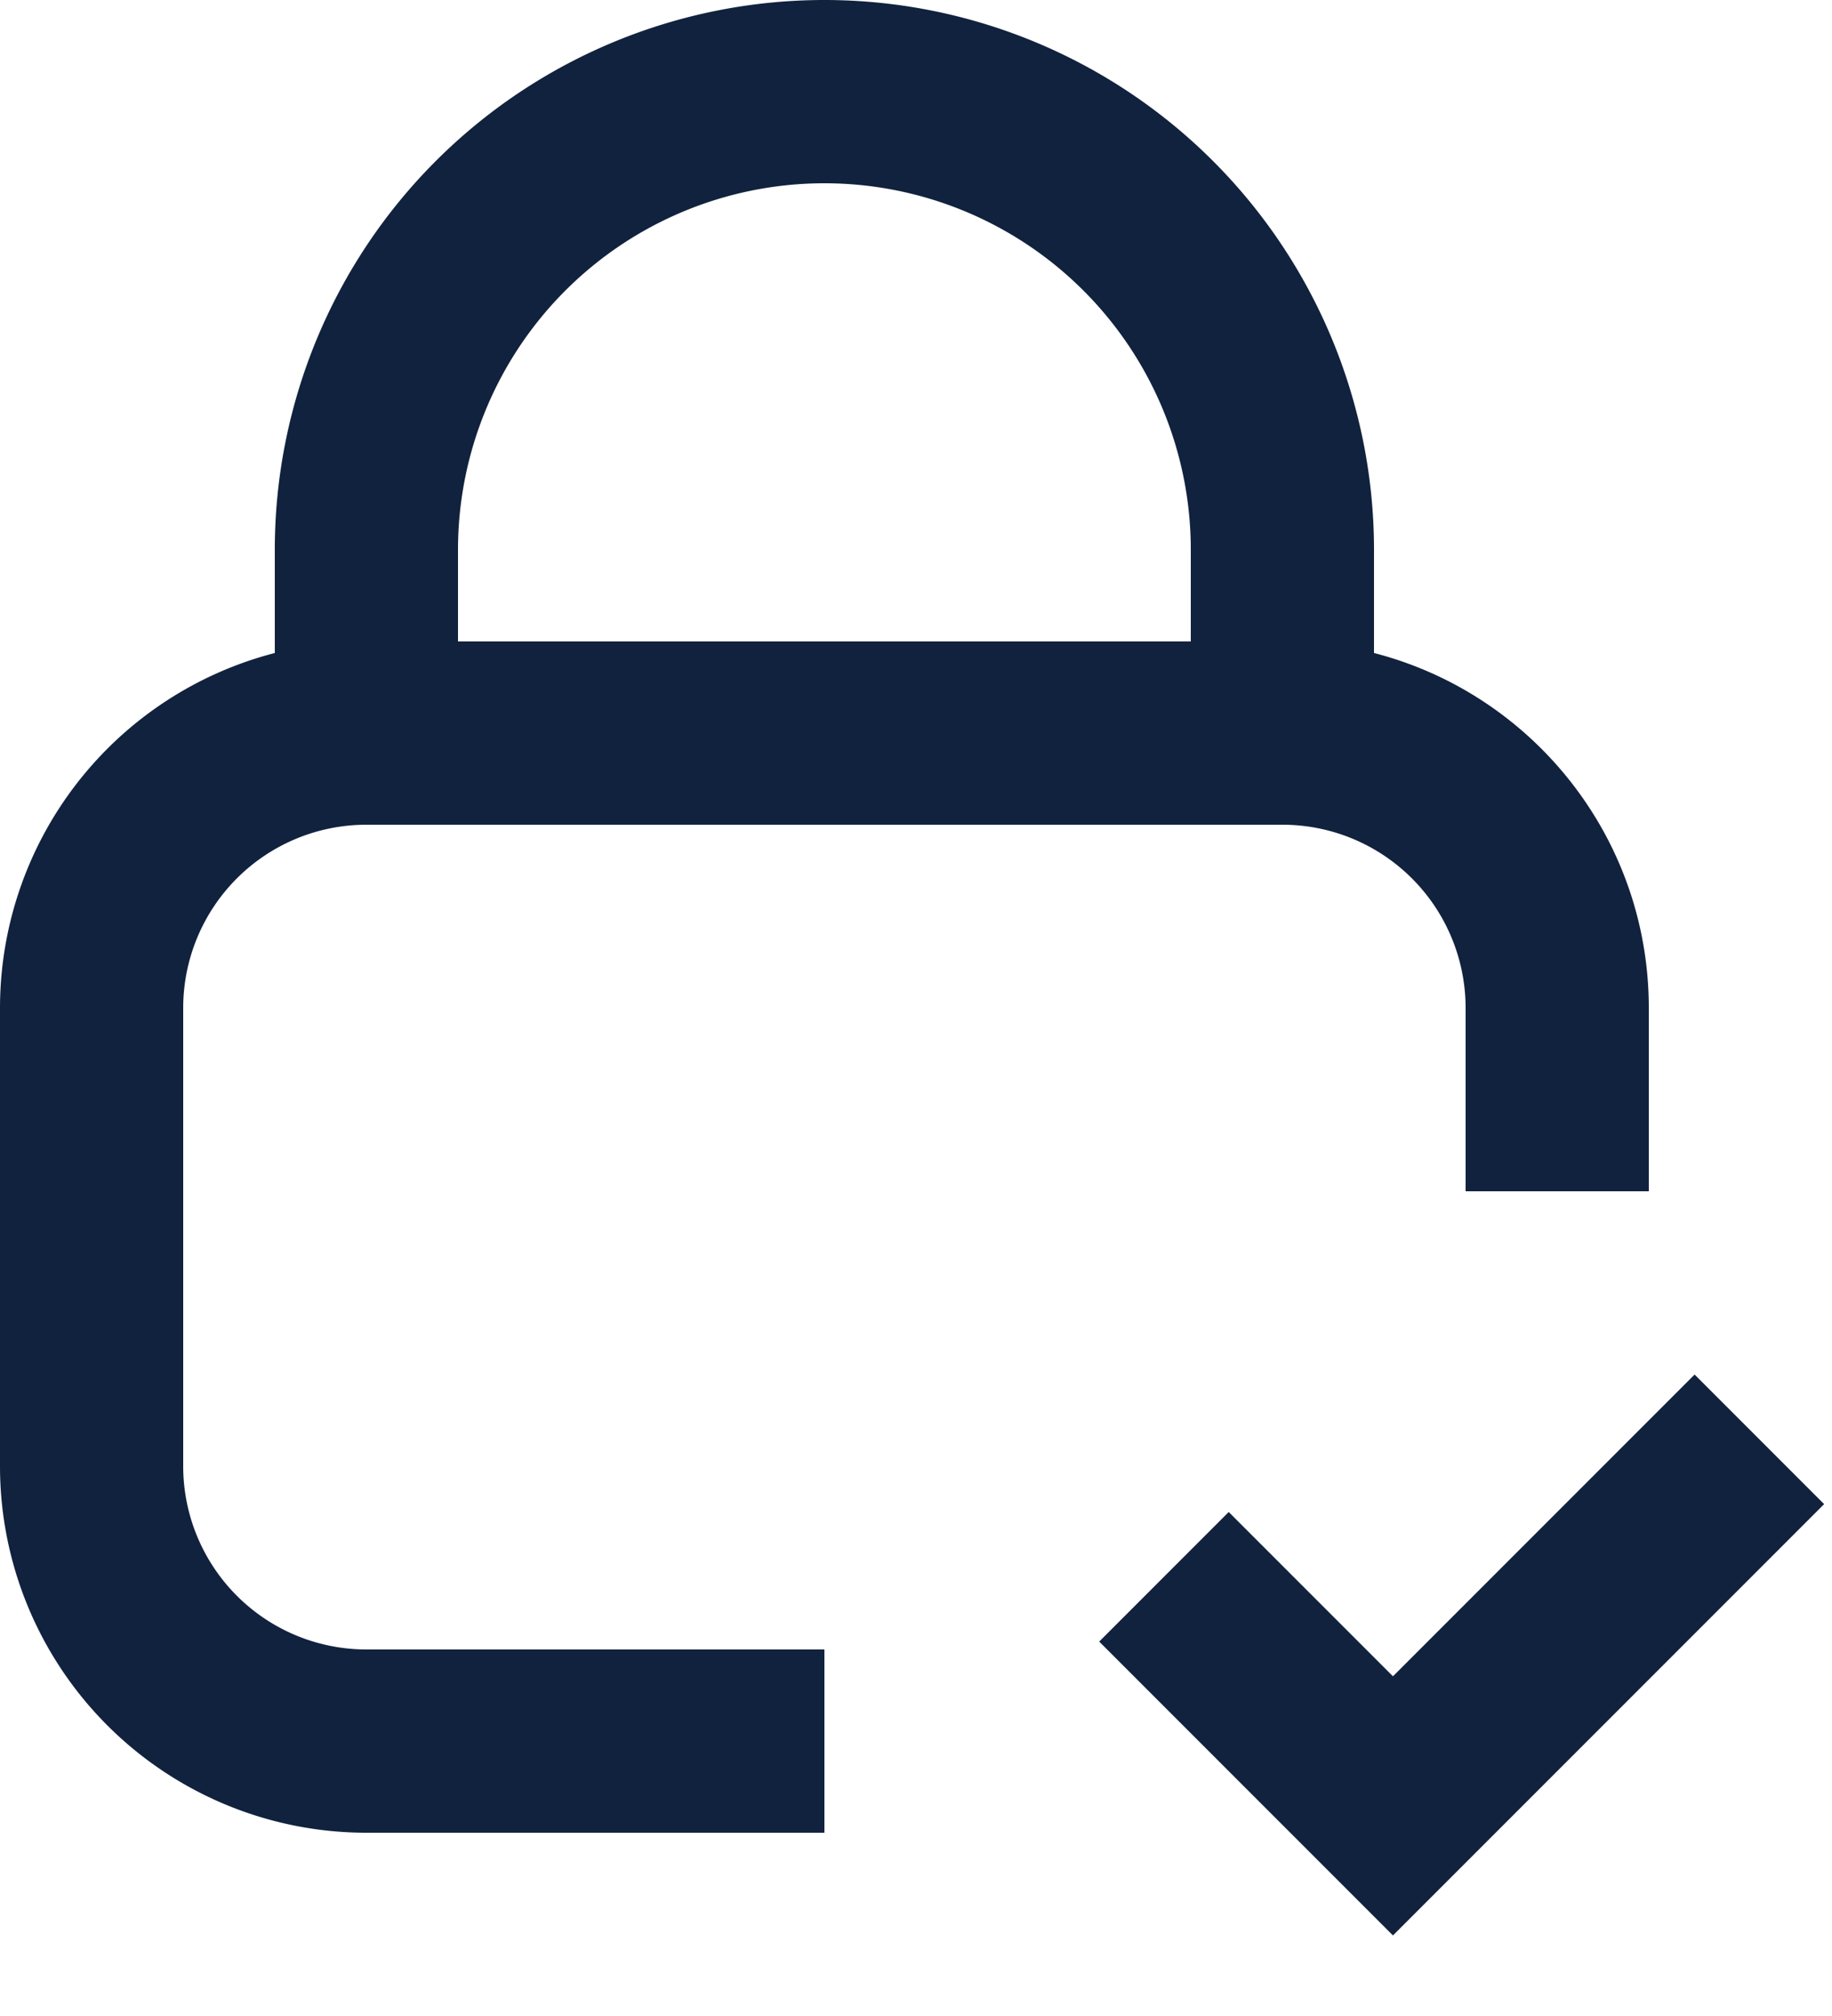 <svg xmlns="http://www.w3.org/2000/svg" width="20" height="22" viewBox="0 0 20 22">
    <path fill="#11223E" fill-rule="nonzero" d="M9 18v2H4a4 4 0 0 1-4-4v-5a4.002 4.002 0 0 1 3-3.874V6a6 6 0 1 1 12 0v1.126c1.725.444 3 2.01 3 3.874v2h-2v-2a2 2 0 0 0-2-2H4a2 2 0 0 0-2 2v5a2 2 0 0 0 2 2h5zM5 7h8V6a4 4 0 1 0-8 0v1zm13.5 8l1.414 1.414-4.707 4.707L12 17.914l1.414-1.414 1.793 1.793L18.5 15z"/>
</svg>
